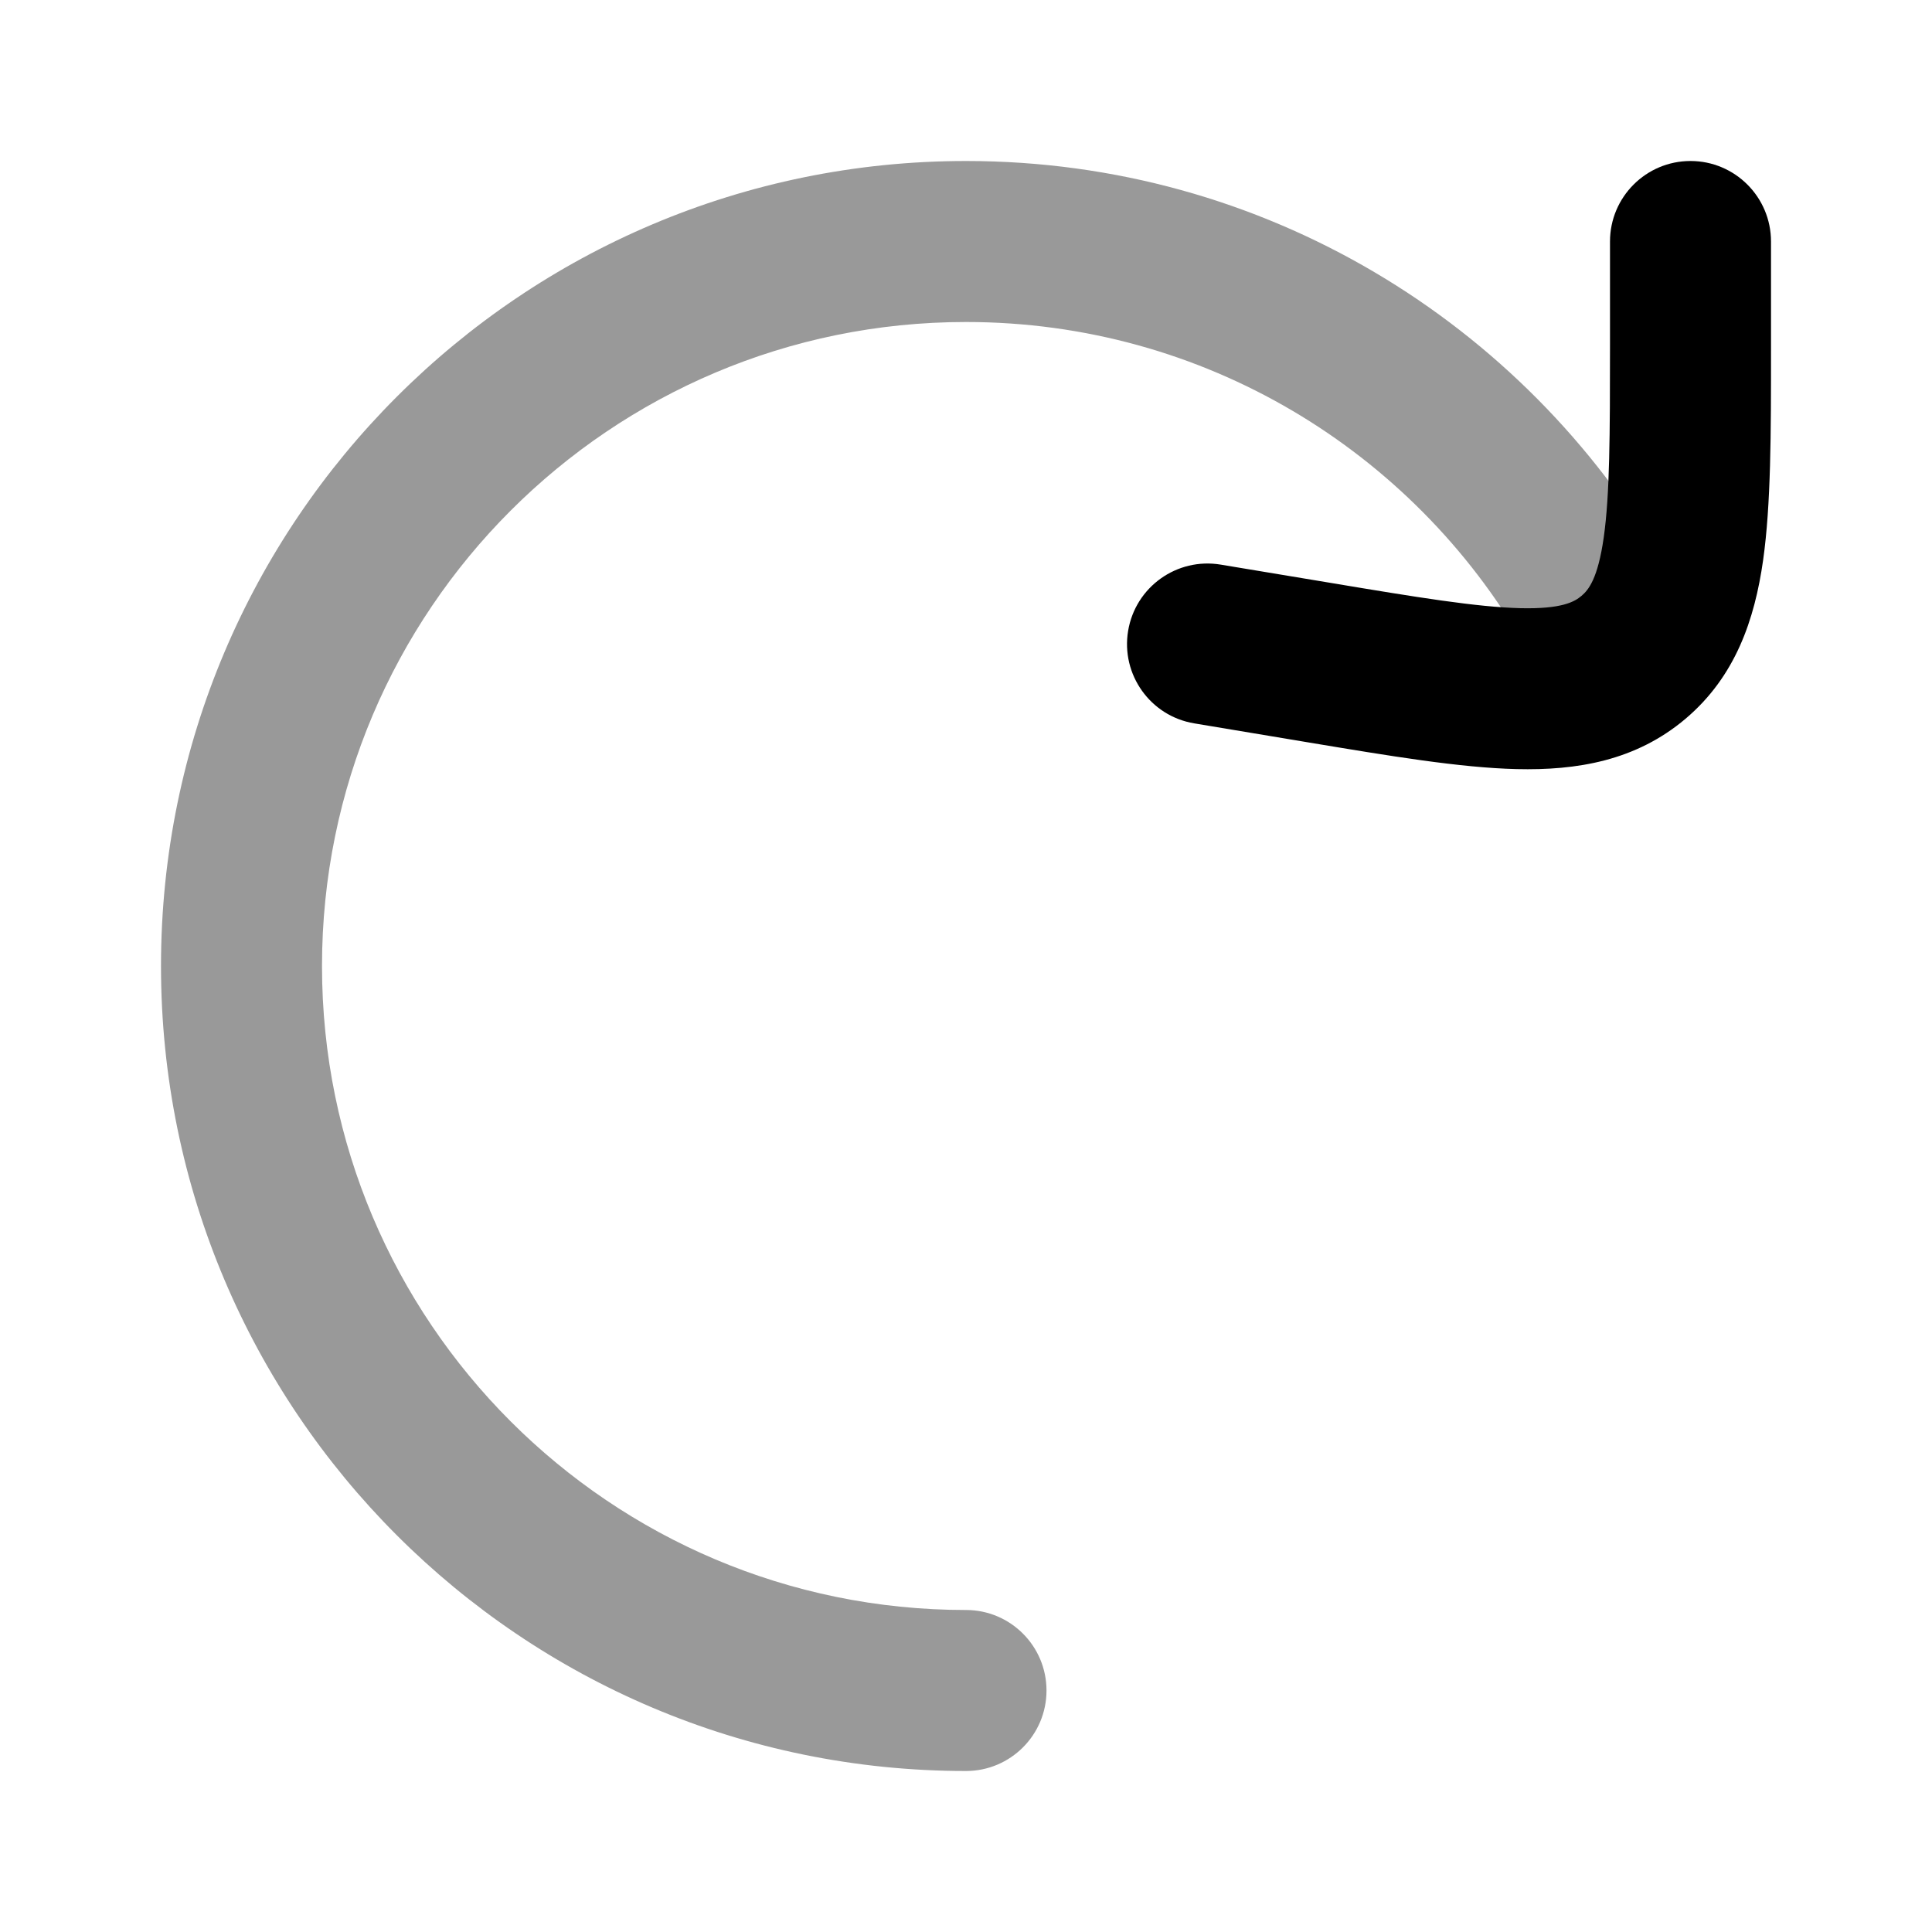 <svg width="24" height="24" viewBox="0 0 24 24" xmlns="http://www.w3.org/2000/svg">
<path opacity="0.4" fill-rule="evenodd" clip-rule="evenodd" d="M2 12C2 6.477 6.477 2 12 2C15.703 2 18.934 4.013 20.662 6.999C20.938 7.477 20.775 8.089 20.297 8.366C19.819 8.642 19.207 8.479 18.93 8.001C17.546 5.607 14.96 4 12 4C7.582 4 4 7.582 4 12C4 16.418 7.582 20 12 20C12.552 20 13 20.448 13 21C13 21.552 12.552 22 12 22C6.477 22 2 17.523 2 12Z" fill="currentColor"/>
<path fill-rule="evenodd" clip-rule="evenodd" d="M21 2C21.552 2 22 2.448 22 3V4.278C22 4.302 22 4.326 22 4.35C22 5.385 22 6.266 21.902 6.959C21.797 7.697 21.559 8.403 20.939 8.928C20.319 9.453 19.584 9.572 18.839 9.554C18.139 9.537 17.27 9.392 16.25 9.222C16.226 9.218 16.202 9.214 16.178 9.21L14.836 8.986C14.291 8.896 13.923 8.38 14.014 7.836C14.105 7.291 14.62 6.923 15.165 7.014L16.507 7.237C17.618 7.423 18.346 7.541 18.887 7.555C19.401 7.567 19.559 7.476 19.646 7.402C19.734 7.328 19.849 7.187 19.922 6.678C19.998 6.142 20 5.405 20 4.278V3C20 2.448 20.448 2 21 2Z" fill="currentColor"/>
</svg>
